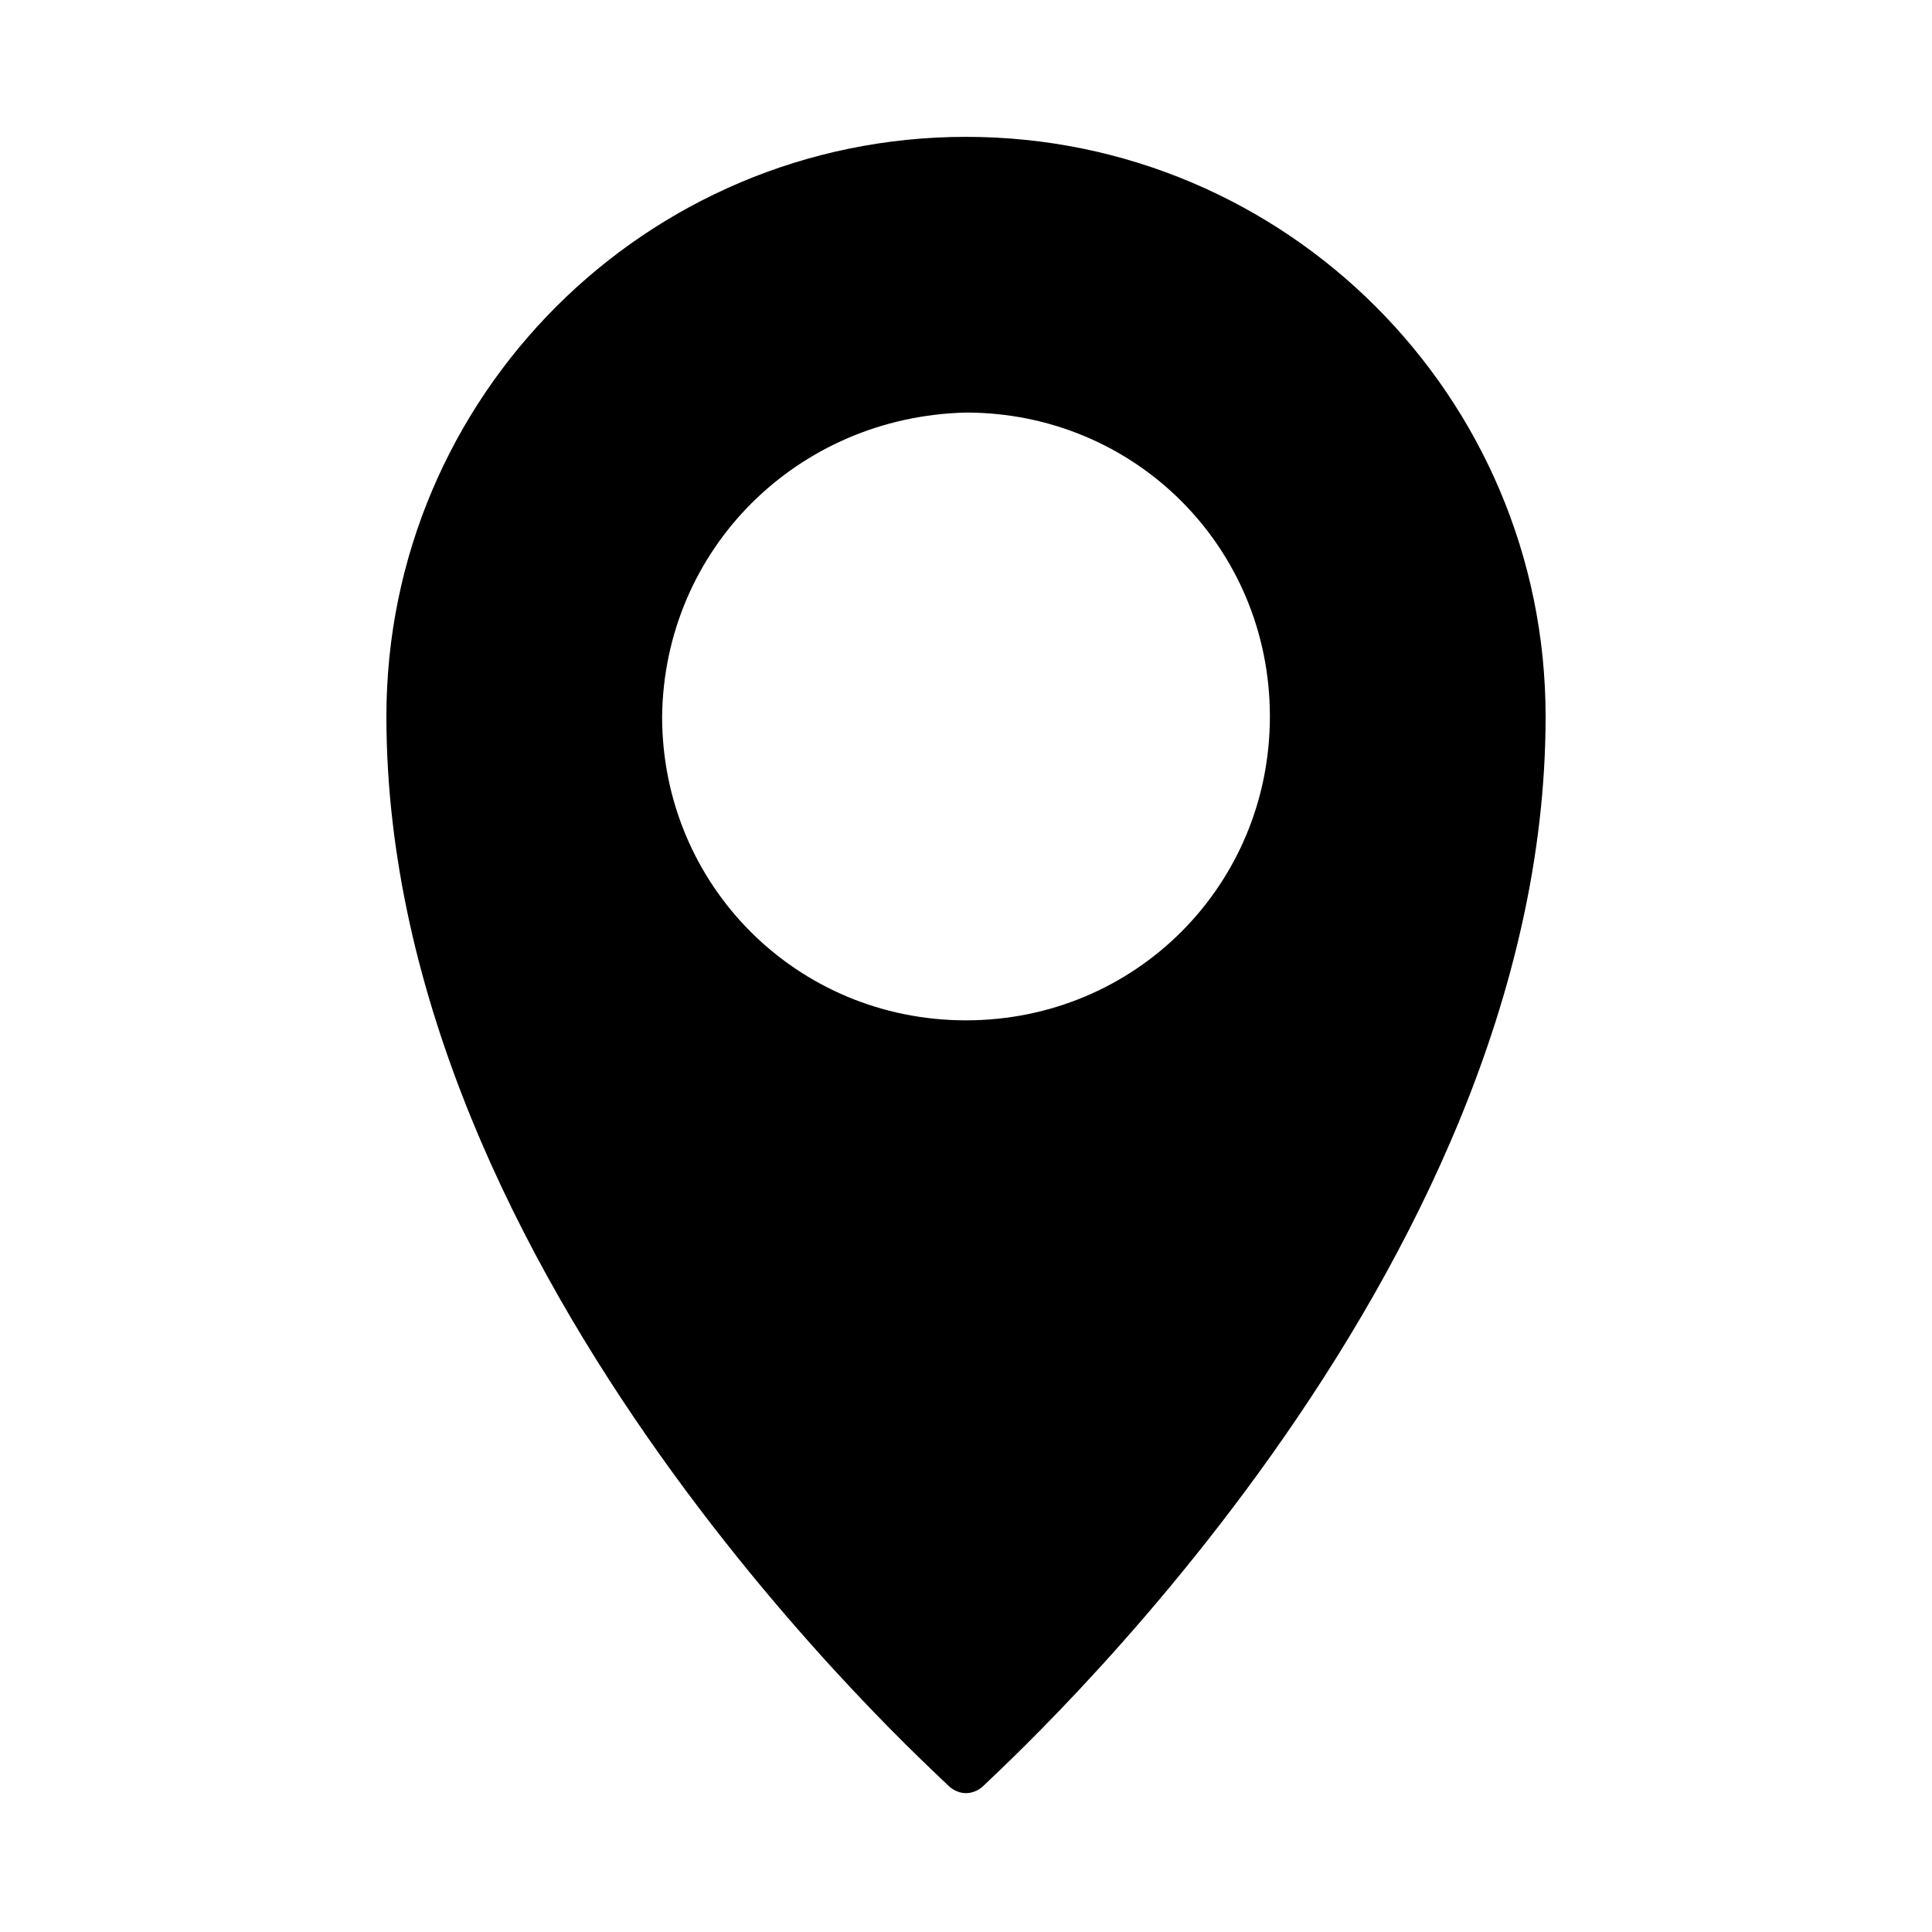 <svg version="1.1" xmlns="http://www.w3.org/2000/svg" viewBox="0 0 96 96">
  <path
    d="M48,6.8c-15.9,0-28.8,12.9-28.8,28.8c0,28,26.9,52.1,28,53.2c0.5,0.4,1.1,0.4,1.6,0c1.1-1.1,28-25.3,28-53.2
    C76.8,19.7,63.9,6.8,48,6.8z M48,20.5c8.4,0,15.1,6.7,15.1,15.1S56.4,50.7,48,50.7S32.9,44,32.9,35.6C33,27.3,39.6,20.7,48,20.5z"
  />
</svg>
